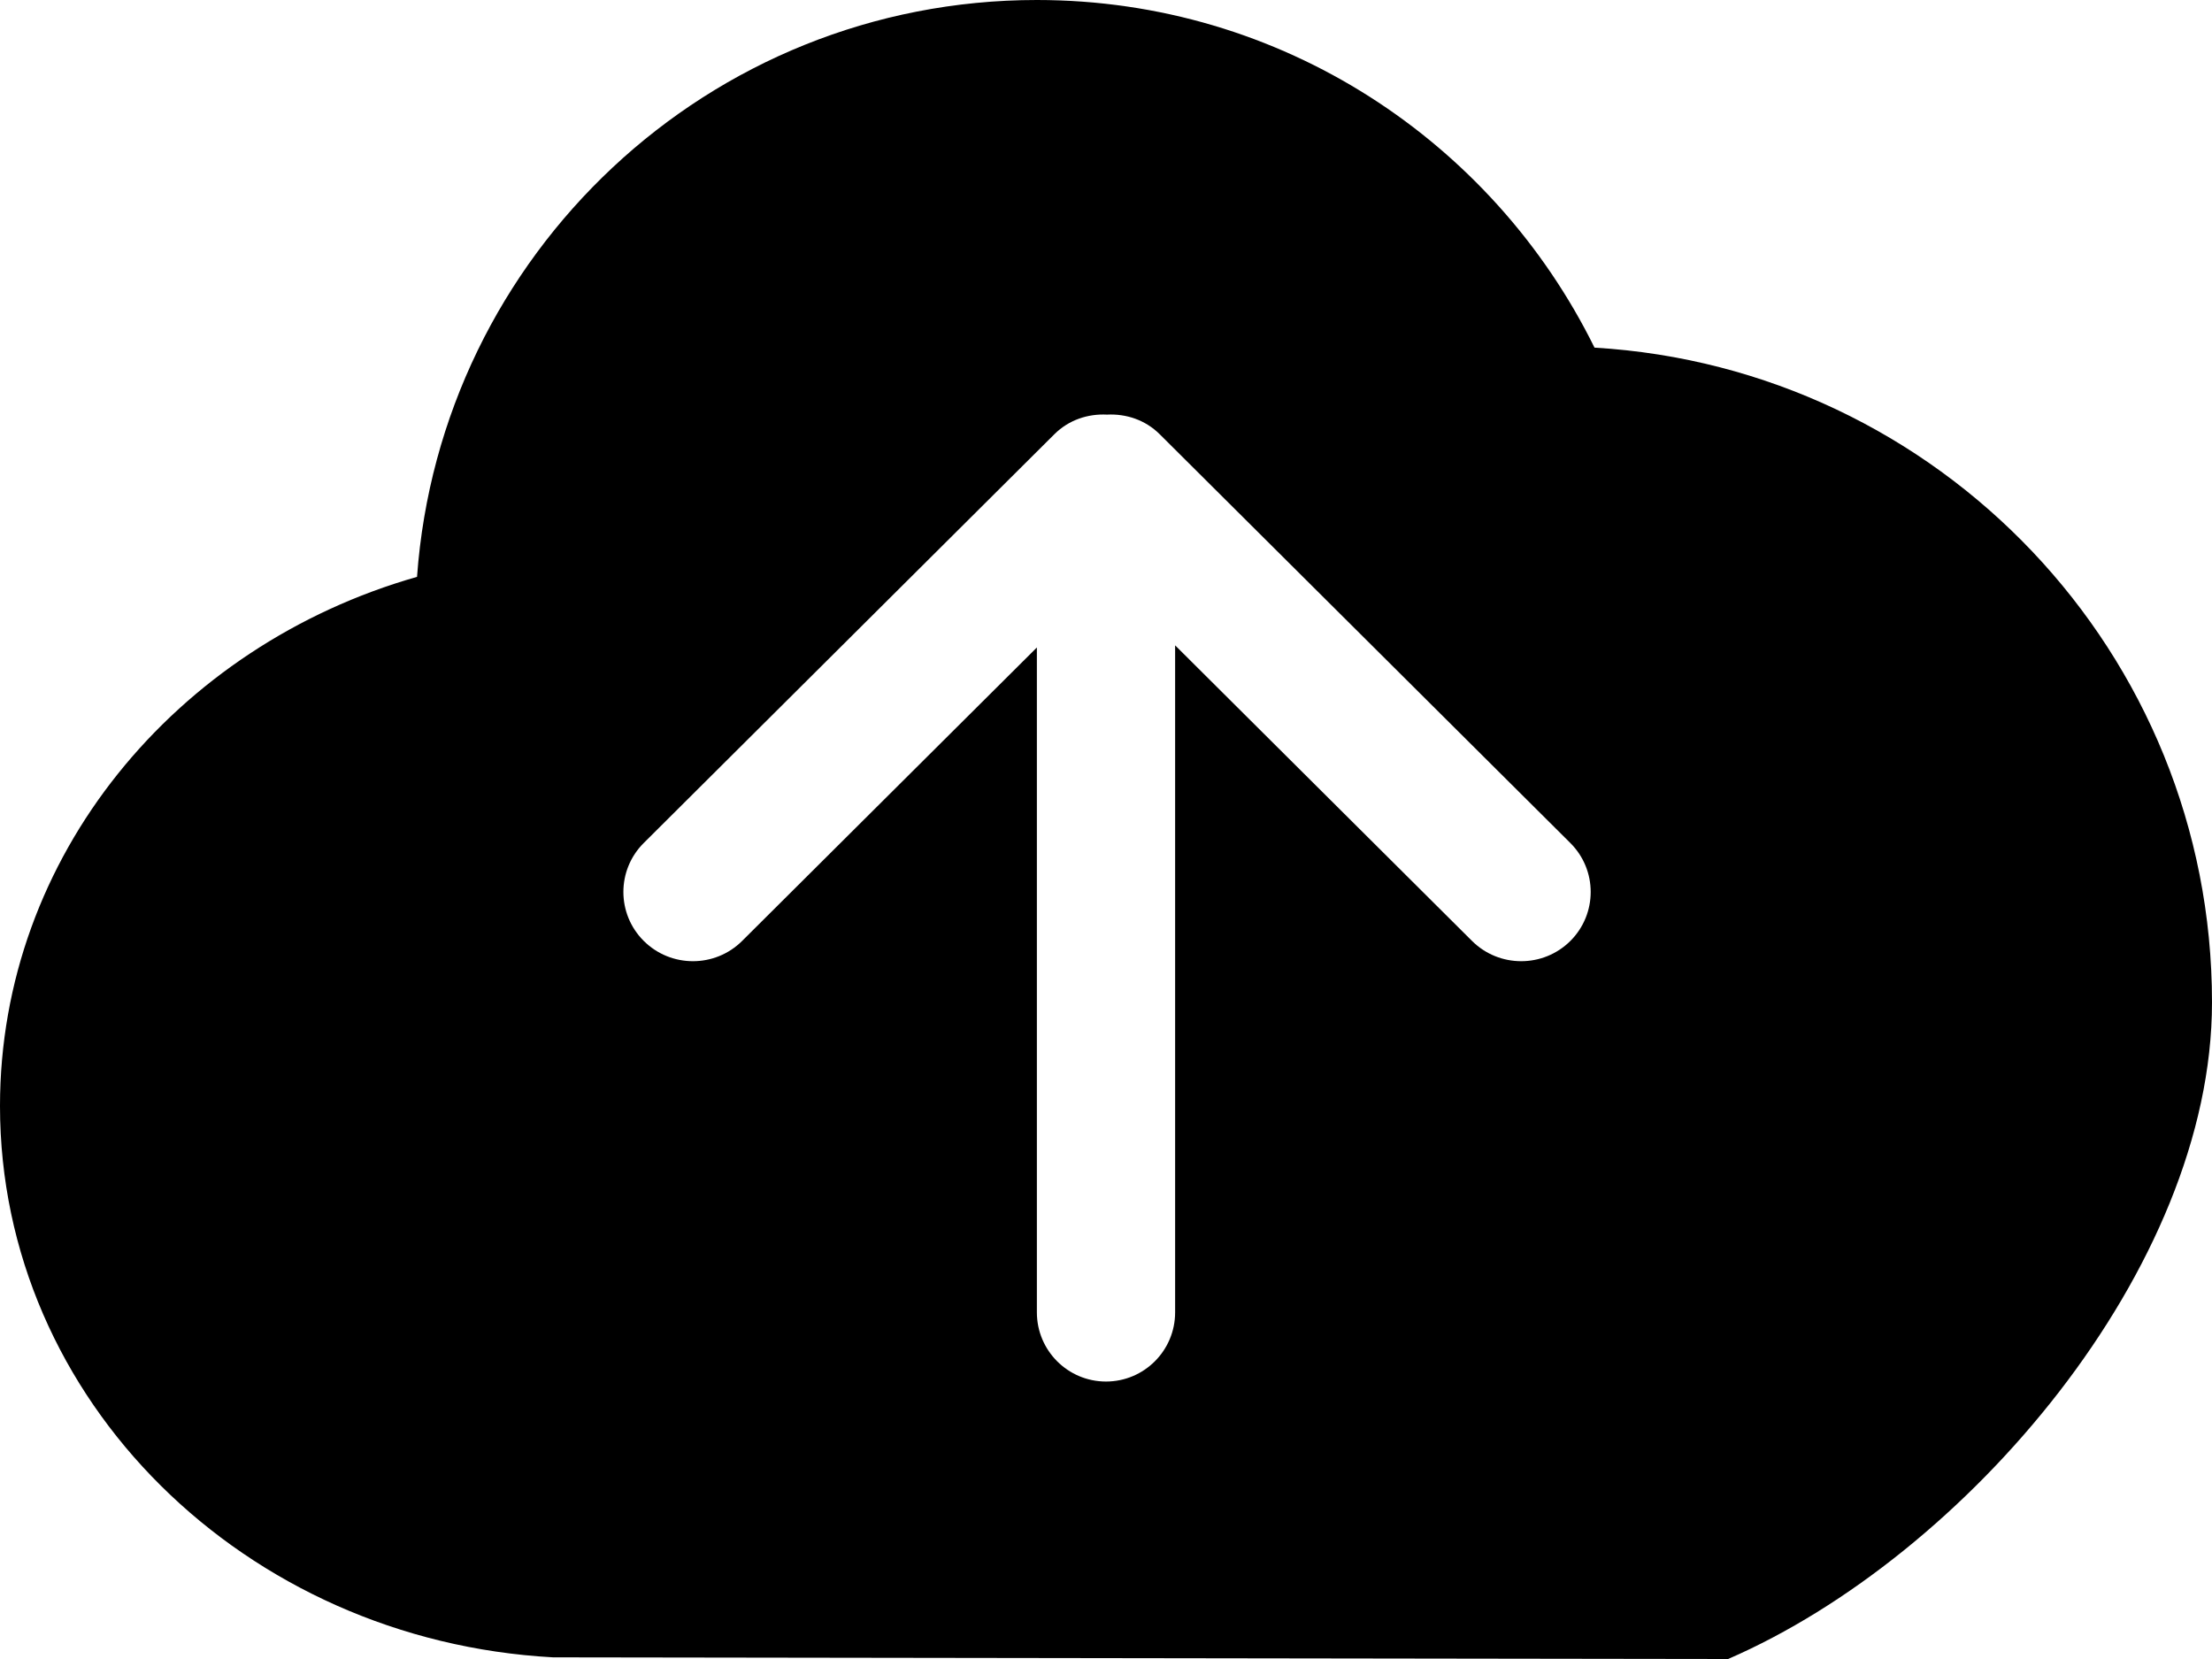 <?xml version="1.0" encoding="iso-8859-1"?>
<!-- Generator: Adobe Illustrator 18.0.0, SVG Export Plug-In . SVG Version: 6.00 Build 0)  -->
<!DOCTYPE svg PUBLIC "-//W3C//DTD SVG 1.1//EN" "http://www.w3.org/Graphics/SVG/1.1/DTD/svg11.dtd">
<svg version="1.1" id="Capa_1" xmlns="http://www.w3.org/2000/svg" xmlns:xlink="http://www.w3.org/1999/xlink" x="0px" y="0px"
	 viewBox="0 0 32 24" style="enable-background:new 0 0 32 24;" xml:space="preserve">
<g id="_x38__1_">
	<g>
		<path style="fill-rule:evenodd;clip-rule:evenodd;" d="M23.067,5.029C21.599,2.052,18.543,0,15,0c-4.749,0-8.63,3.681-8.967,8.345
			C2.542,9.34,0,12.39,0,16c0,4.259,3.54,7.731,8,7.976L25,24c3.436-1.492,7-5.649,7-9.5C32,9.445,28.048,5.324,23.067,5.029z
			 M22.718,13.612c-0.393,0.391-1.03,0.391-1.423,0L17,9.336v9.649c0,0.553-0.448,1.001-1,1.001c-0.552,0-1-0.448-1-1.001V9.367
			l-4.264,4.245c-0.393,0.391-1.03,0.391-1.423,0c-0.393-0.391-0.393-1.026,0-1.417l5.94-5.913c0.21-0.209,0.487-0.298,0.762-0.284
			c0.274-0.014,0.552,0.075,0.762,0.284l5.94,5.913C23.11,12.586,23.11,13.22,22.718,13.612z"/>
	</g>
</g>
<g>
</g>
<g>
</g>
<g>
</g>
<g>
</g>
<g>
</g>
<g>
</g>
<g>
</g>
<g>
</g>
<g>
</g>
<g>
</g>
<g>
</g>
<g>
</g>
<g>
</g>
<g>
</g>
<g>
</g>
</svg>
